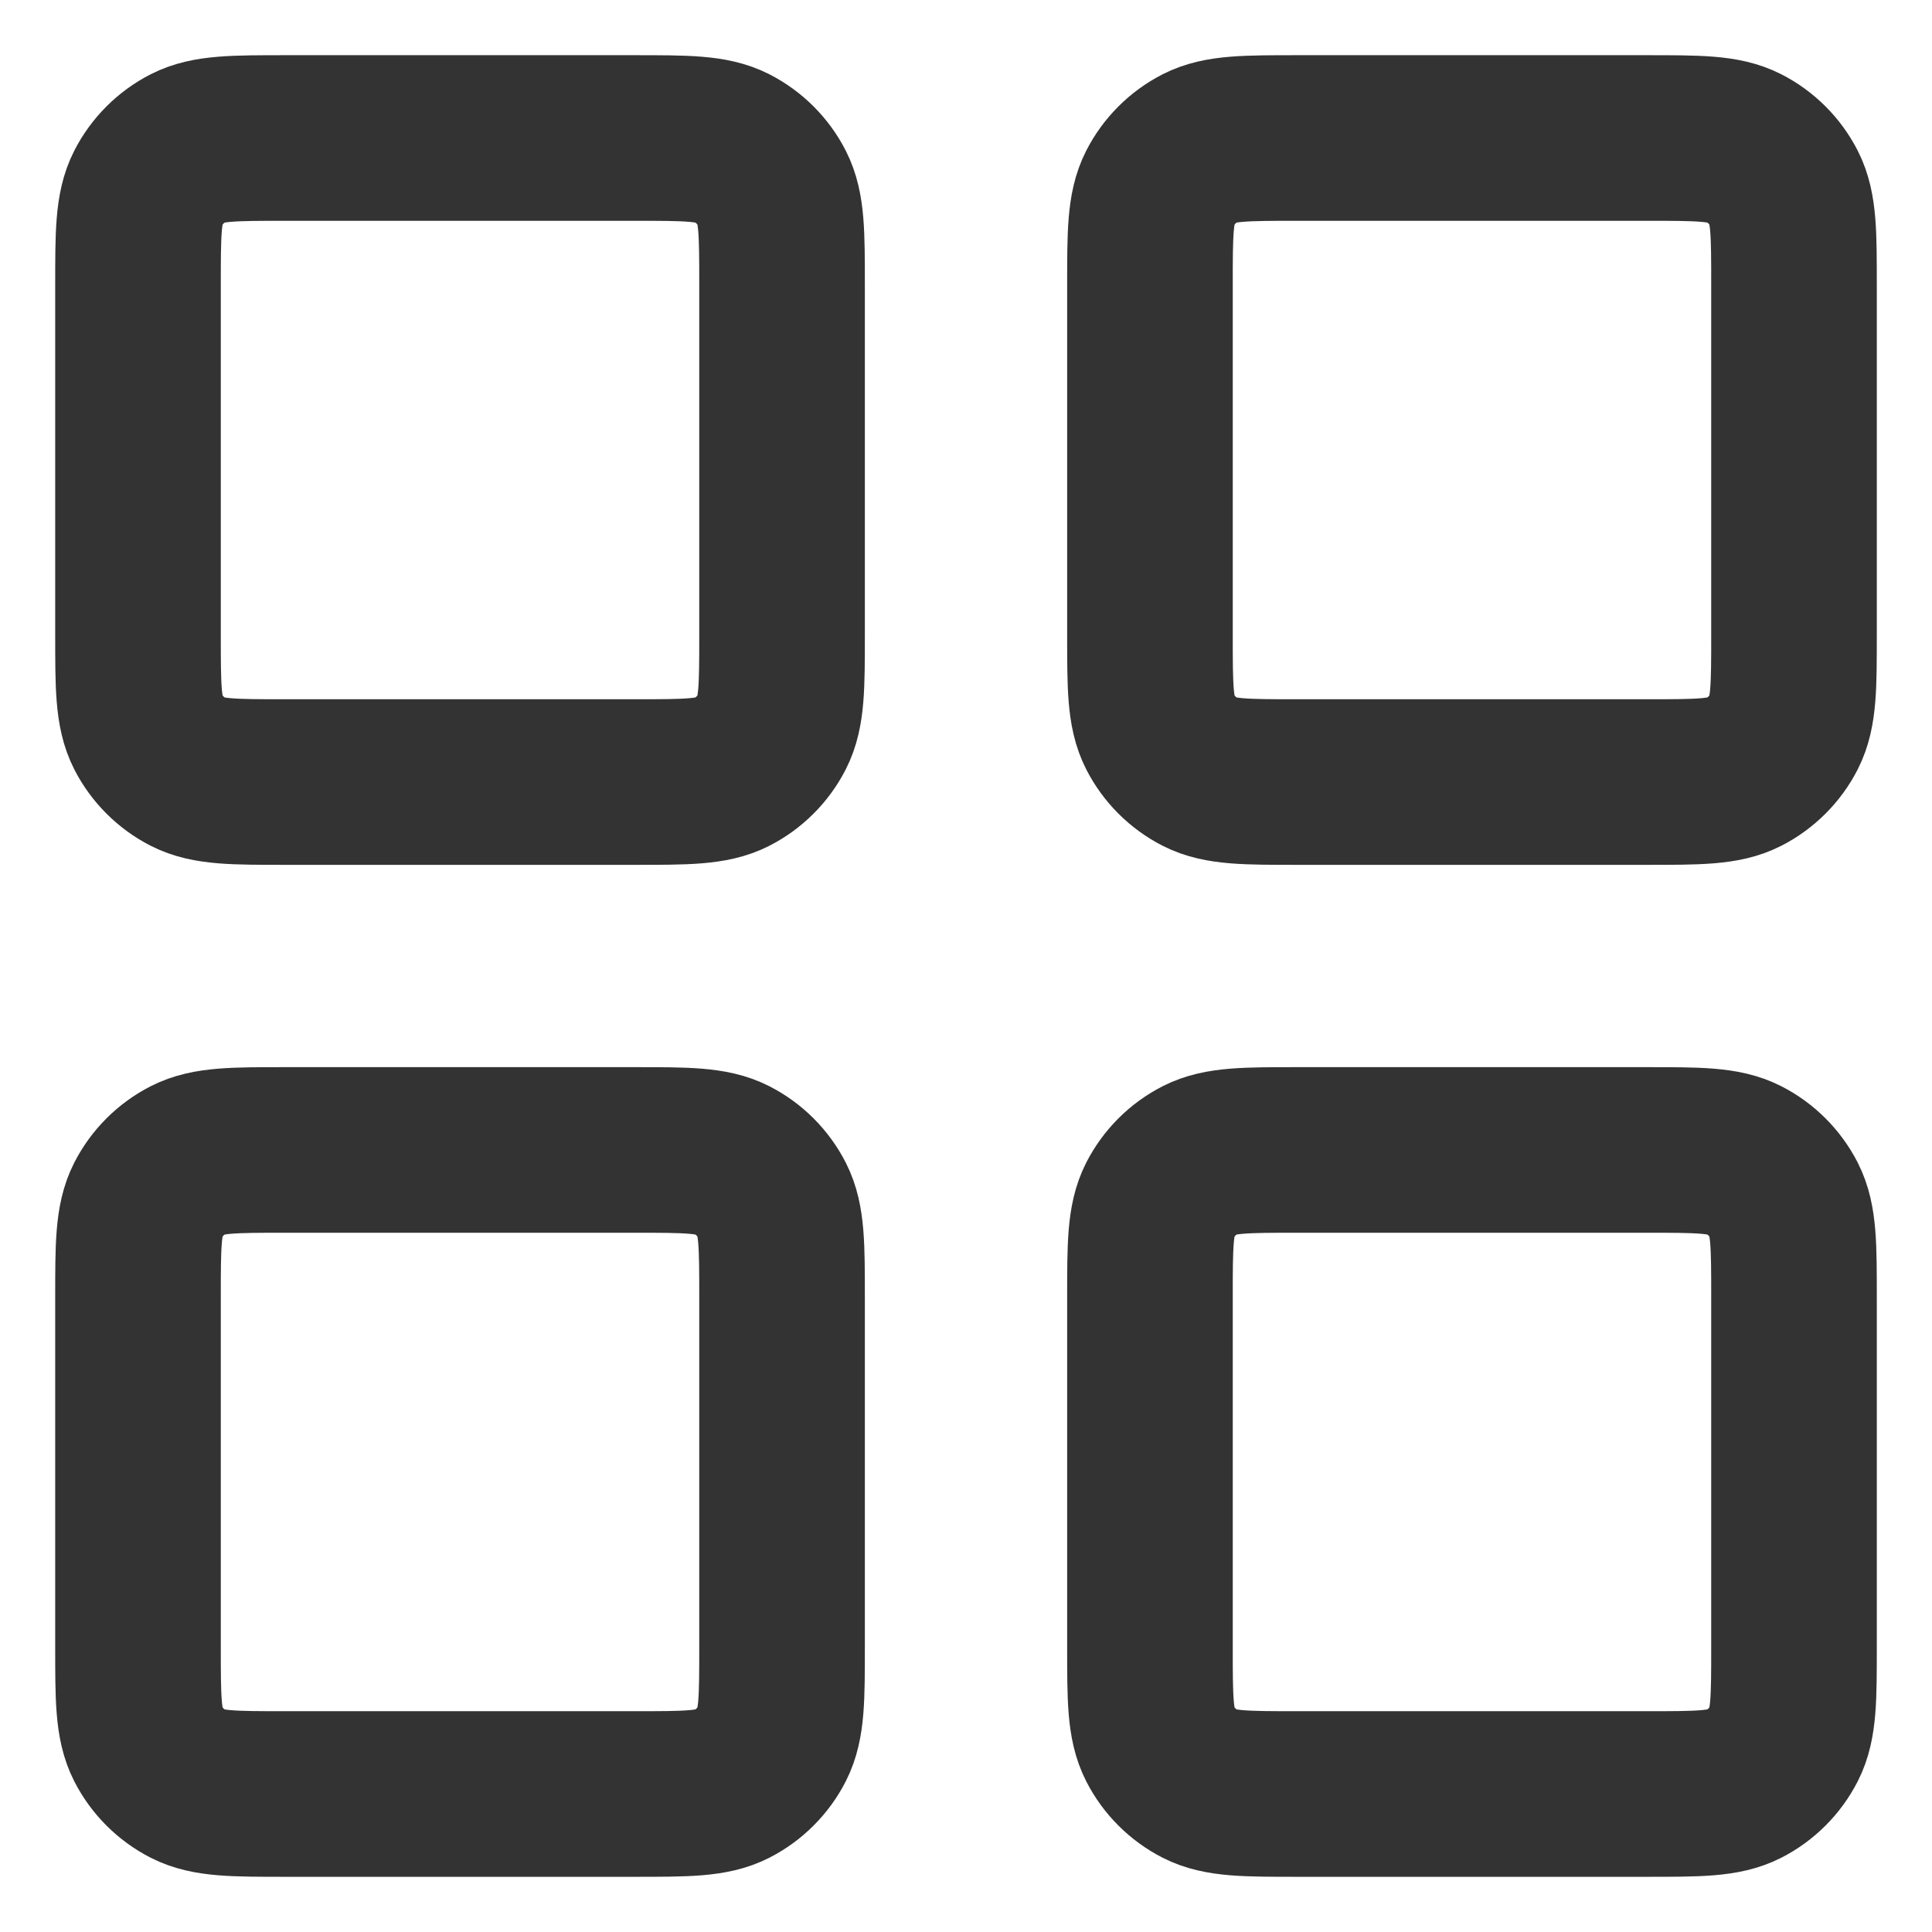 <svg width="14" height="14" viewBox="0 0 14 14" fill="none" xmlns="http://www.w3.org/2000/svg">
<path d="M4.6 1H2.067C1.693 1 1.507 1 1.364 1.073C1.239 1.137 1.137 1.239 1.073 1.364C1 1.507 1 1.693 1 2.067V4.6C1 4.973 1 5.16 1.073 5.303C1.137 5.428 1.239 5.53 1.364 5.594C1.507 5.667 1.693 5.667 2.067 5.667H4.6C4.973 5.667 5.16 5.667 5.303 5.594C5.428 5.53 5.53 5.428 5.594 5.303C5.667 5.16 5.667 4.973 5.667 4.6V2.067C5.667 1.693 5.667 1.507 5.594 1.364C5.53 1.239 5.428 1.137 5.303 1.073C5.16 1 4.973 1 4.6 1Z" stroke="#333333" stroke-width="1.2" stroke-linecap="round" stroke-linejoin="round"/>
<path d="M11.933 1H9.4C9.027 1 8.84 1 8.697 1.073C8.572 1.137 8.47 1.239 8.406 1.364C8.333 1.507 8.333 1.693 8.333 2.067V4.6C8.333 4.973 8.333 5.16 8.406 5.303C8.47 5.428 8.572 5.53 8.697 5.594C8.84 5.667 9.027 5.667 9.4 5.667H11.933C12.307 5.667 12.493 5.667 12.636 5.594C12.761 5.53 12.863 5.428 12.927 5.303C13 5.16 13 4.973 13 4.6V2.067C13 1.693 13 1.507 12.927 1.364C12.863 1.239 12.761 1.137 12.636 1.073C12.493 1 12.307 1 11.933 1Z" stroke="#333333" stroke-width="1.2" stroke-linecap="round" stroke-linejoin="round"/>
<path d="M11.933 8.333H9.4C9.027 8.333 8.84 8.333 8.697 8.406C8.572 8.47 8.47 8.572 8.406 8.697C8.333 8.84 8.333 9.027 8.333 9.4V11.933C8.333 12.307 8.333 12.493 8.406 12.636C8.47 12.761 8.572 12.863 8.697 12.927C8.84 13 9.027 13 9.4 13H11.933C12.307 13 12.493 13 12.636 12.927C12.761 12.863 12.863 12.761 12.927 12.636C13 12.493 13 12.307 13 11.933V9.4C13 9.027 13 8.84 12.927 8.697C12.863 8.572 12.761 8.47 12.636 8.406C12.493 8.333 12.307 8.333 11.933 8.333Z" stroke="#333333" stroke-width="1.2" stroke-linecap="round" stroke-linejoin="round"/>
<path d="M4.6 8.333H2.067C1.693 8.333 1.507 8.333 1.364 8.406C1.239 8.47 1.137 8.572 1.073 8.697C1 8.84 1 9.027 1 9.4V11.933C1 12.307 1 12.493 1.073 12.636C1.137 12.761 1.239 12.863 1.364 12.927C1.507 13 1.693 13 2.067 13H4.6C4.973 13 5.16 13 5.303 12.927C5.428 12.863 5.53 12.761 5.594 12.636C5.667 12.493 5.667 12.307 5.667 11.933V9.4C5.667 9.027 5.667 8.84 5.594 8.697C5.53 8.572 5.428 8.47 5.303 8.406C5.16 8.333 4.973 8.333 4.6 8.333Z" stroke="#333333" stroke-width="1.2" stroke-linecap="round" stroke-linejoin="round"/>
</svg>
